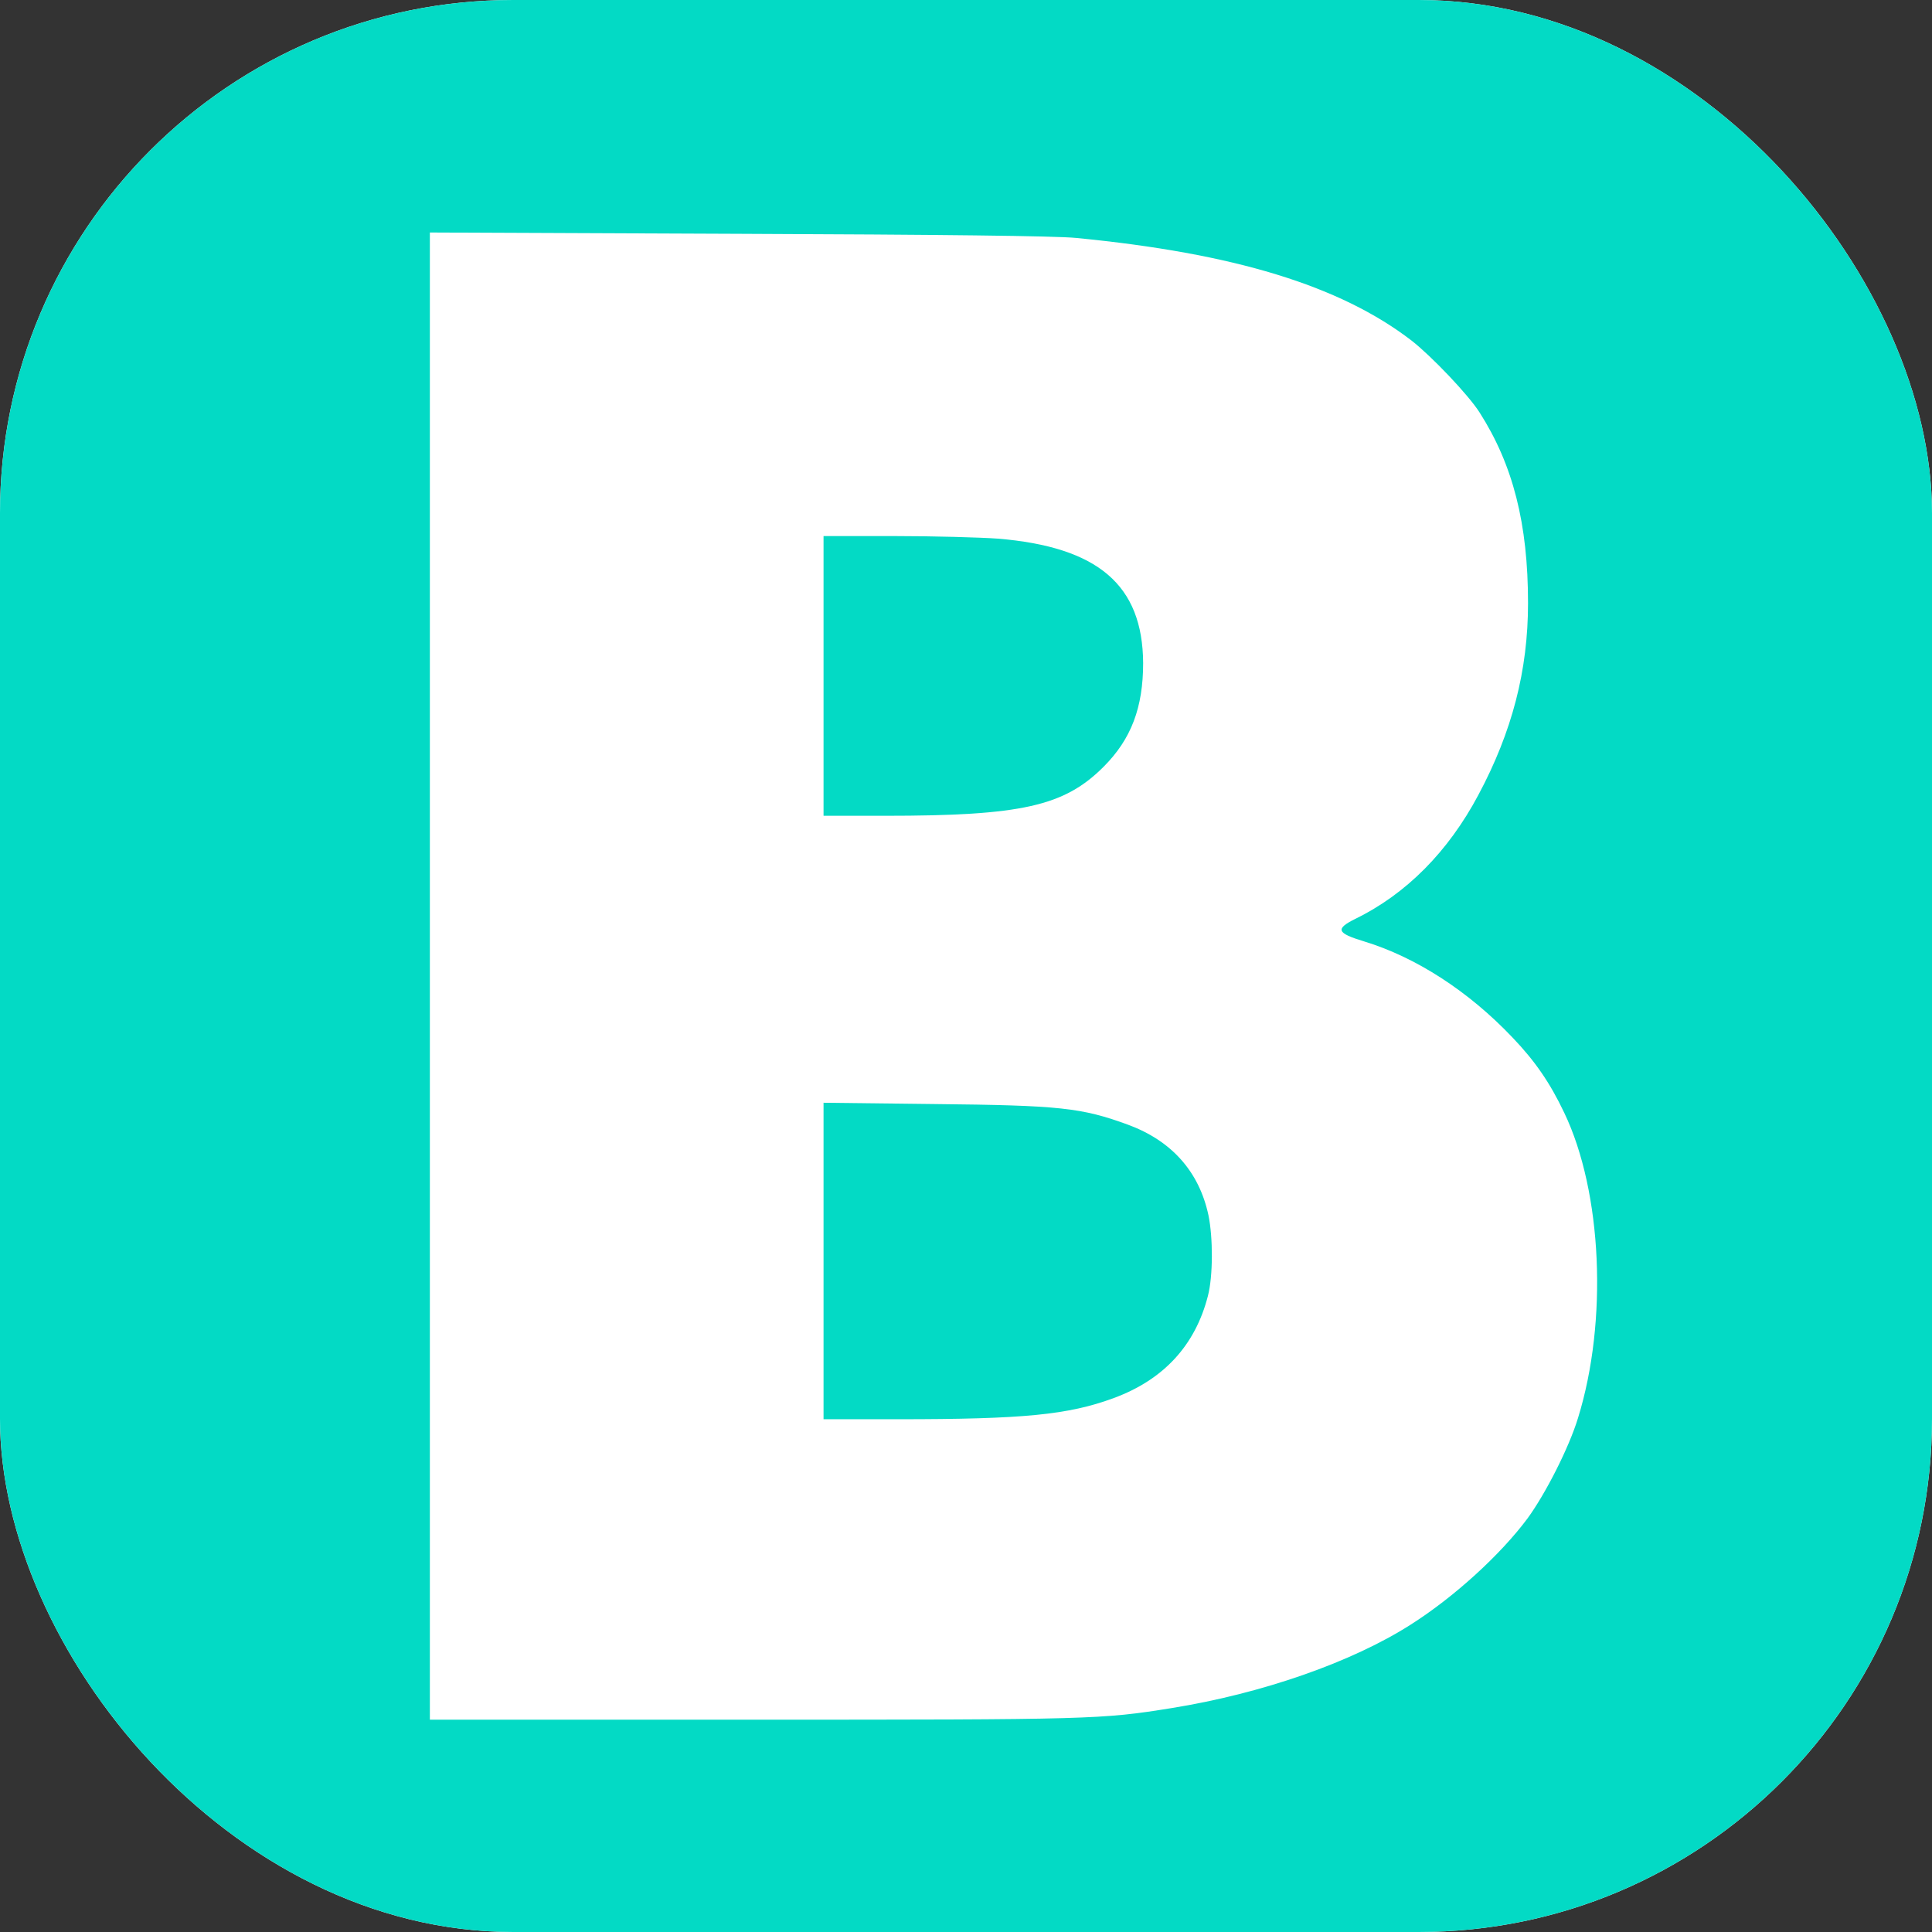<svg width="64" height="64" viewBox="0 0 64 64" fill="none" xmlns="http://www.w3.org/2000/svg">
<rect x="0" y="0" width="64" height="64" fill="#333333" stroke="none"/>
<g clip-path="url(#clip0_13_2)">
<rect width="64" height="64" rx="17" fill="white"/>
<path d="M-19.478 32V83.478H32H83.478V32V-19.478H32H-19.478V32ZM64.827 34.307V65.573H32H-0.827V32V-2.199H29.779H64.827V34.307Z" fill="#03DAC5"/>
<path d="M-1.118 32V66.576H32H65.118V32V-2.576H32H-1.118V32ZM35.646 7.882C40.88 8.389 44.389 9.461 46.757 11.28C47.418 11.795 48.645 13.082 49.014 13.665C50.12 15.398 50.618 17.346 50.618 19.98C50.618 22.202 50.095 24.235 48.971 26.337C47.975 28.208 46.586 29.615 44.895 30.439C44.226 30.773 44.278 30.91 45.187 31.185C46.903 31.708 48.645 32.832 50.103 34.368C50.85 35.149 51.347 35.869 51.819 36.865C53.072 39.481 53.269 43.763 52.274 46.972C51.974 47.958 51.201 49.477 50.601 50.3C49.7 51.51 48.164 52.909 46.731 53.818C44.784 55.062 41.807 56.1 38.821 56.581C36.487 56.958 36.144 56.967 24.948 56.967H14.24V32.335V7.702L24.433 7.745C31.151 7.771 34.969 7.814 35.646 7.882Z" fill="#03DAC5"/>
<path d="M27.281 22.391V27.024H29.323C33.836 27.024 35.252 26.706 36.556 25.402C37.474 24.484 37.868 23.438 37.868 21.962C37.851 19.379 36.376 18.118 33.055 17.843C32.463 17.801 30.919 17.758 29.632 17.758H27.281V22.391Z" fill="#03DAC5"/>
<path d="M27.281 41.772V47.014H29.752C33.905 47.014 35.389 46.869 36.899 46.311C38.546 45.702 39.593 44.569 40.013 42.931C40.185 42.279 40.185 40.992 40.031 40.254C39.722 38.812 38.812 37.791 37.371 37.259C35.827 36.693 35.114 36.616 30.953 36.573L27.281 36.53V41.772Z" fill="#03DAC5"/>
</g>
<defs>
<clipPath id="clip0_13_2">
<rect width="64" height="64" rx="17" fill="white"/>
</clipPath>
</defs>
</svg>
